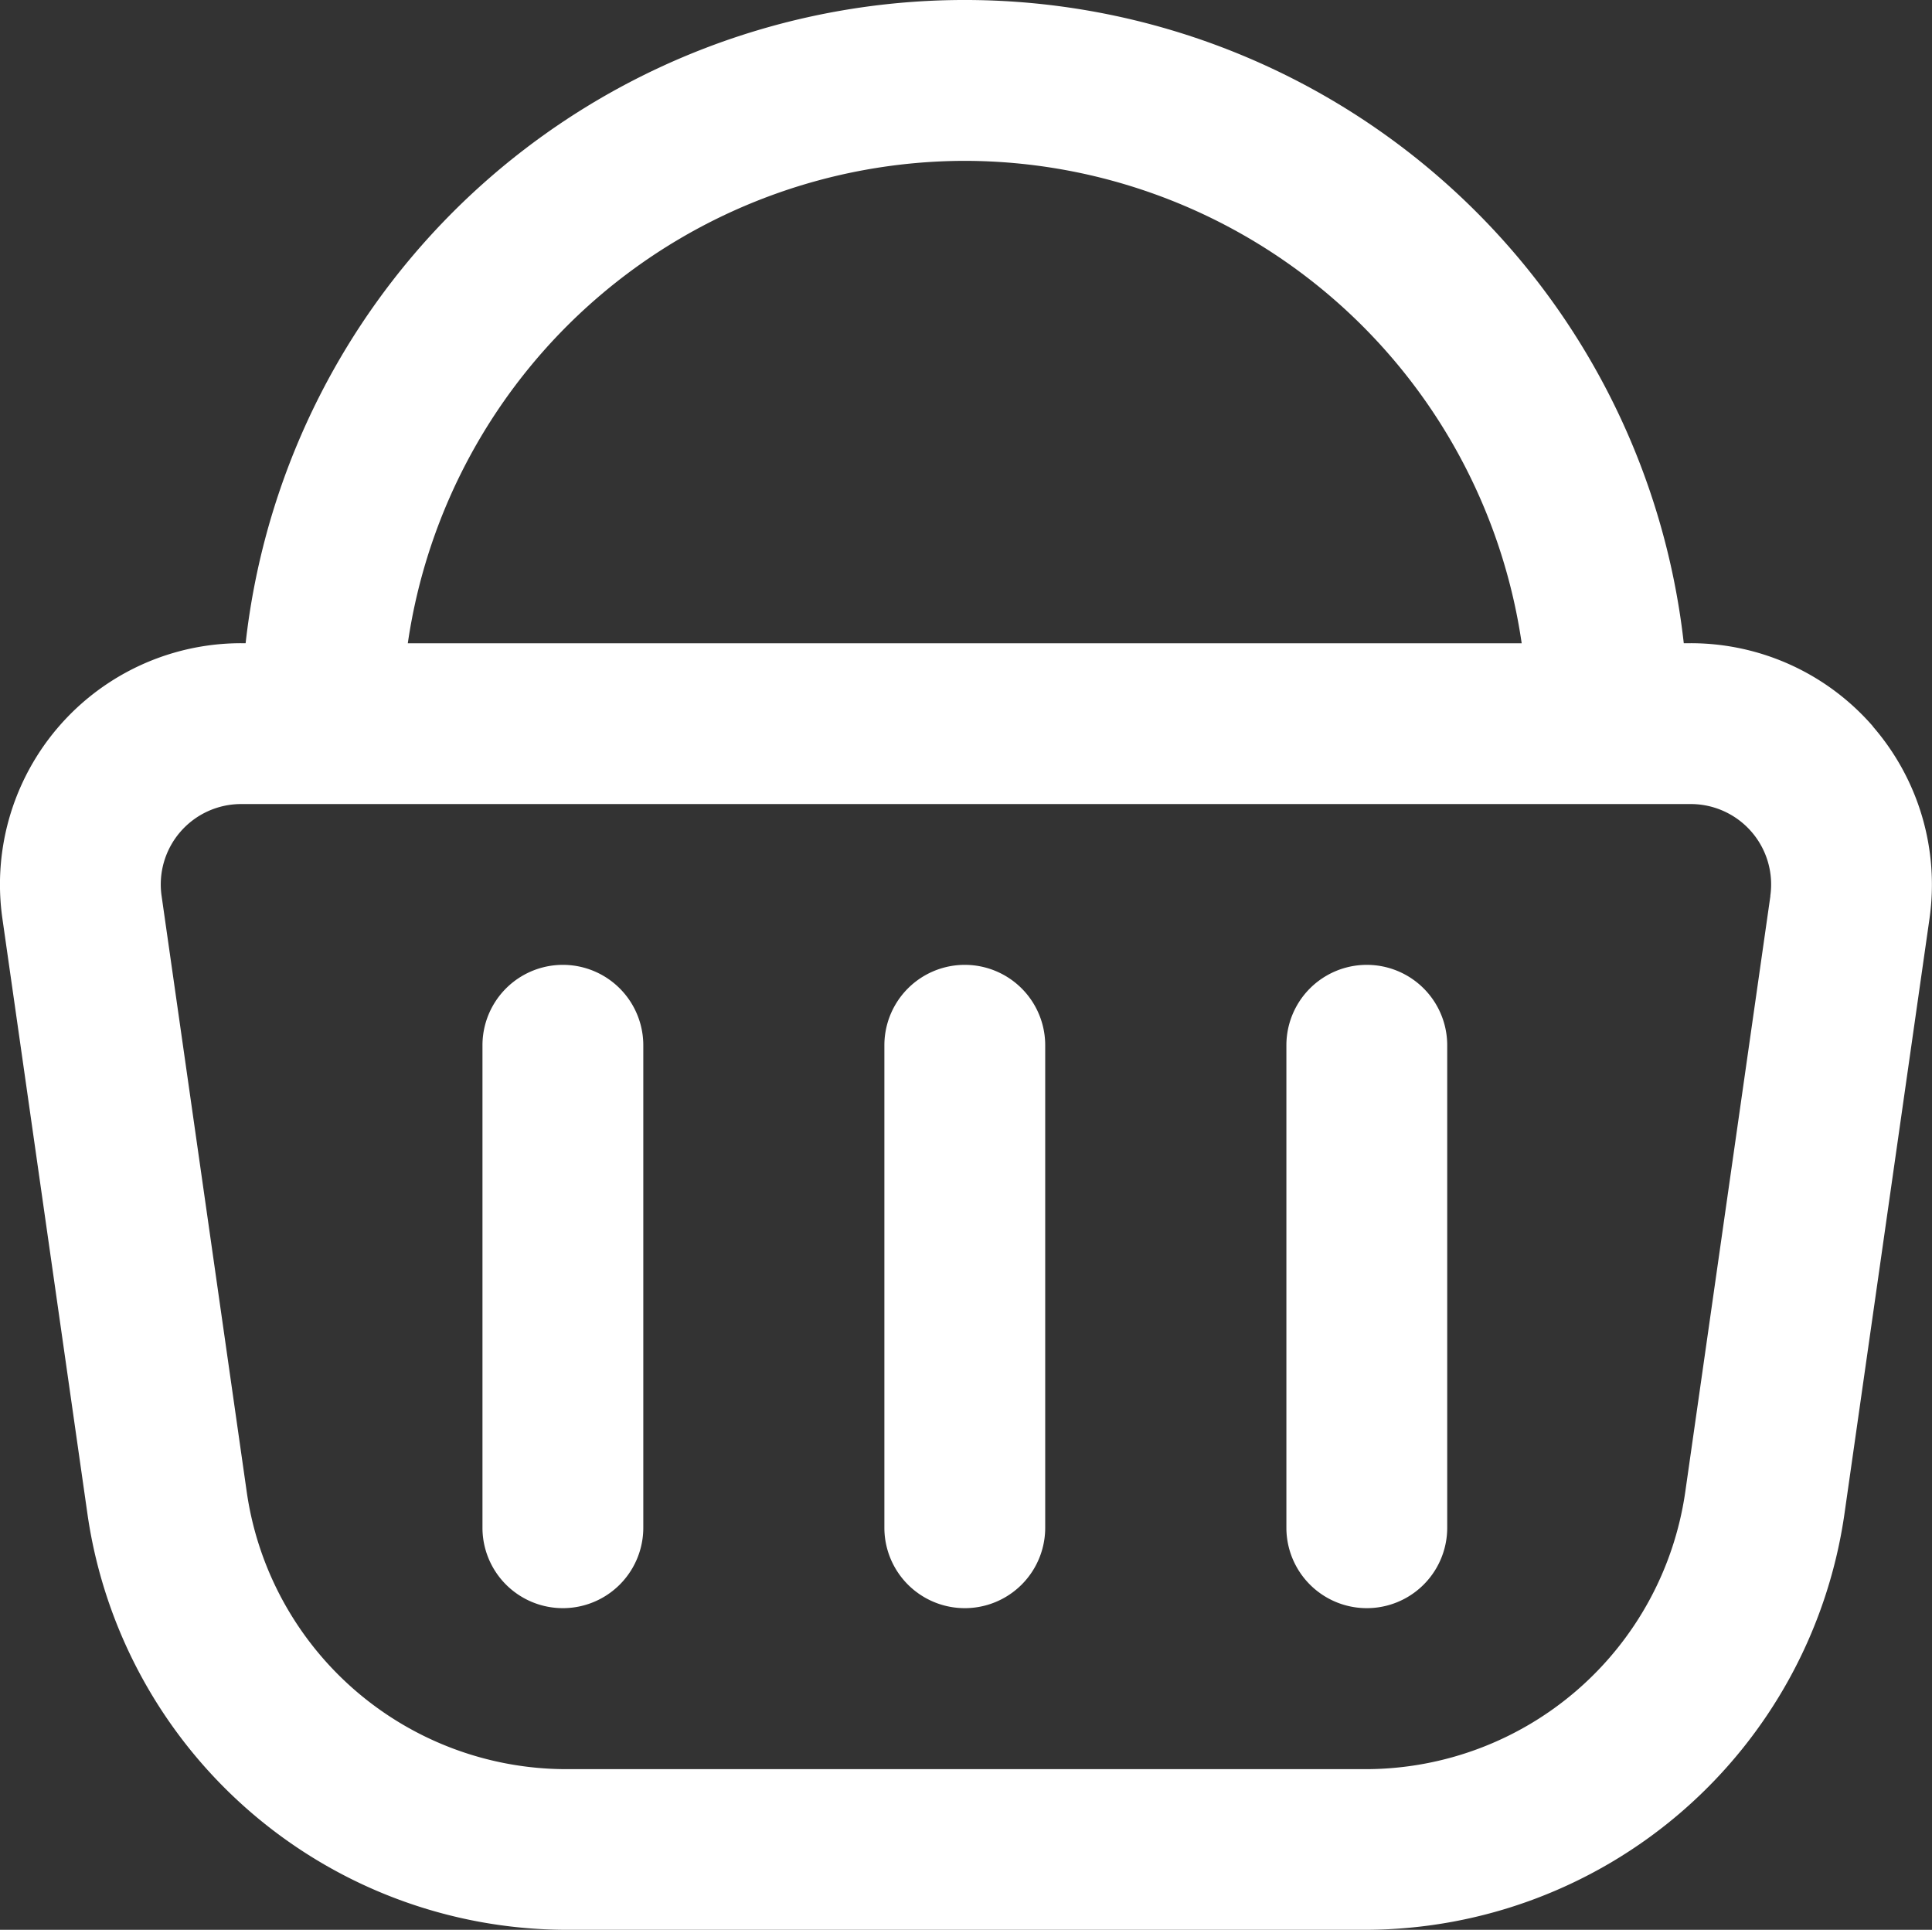 <svg xmlns="http://www.w3.org/2000/svg" width="20.026" height="20" viewBox="0 0 20.026 20">
  <rect x="0" y="0" width="20.026" height="20" fill="#333333" stroke="none"/>
  <path id="shopping-basket" d="M19.414,7.528a2.5,2.5,0,0,0-1.889-.862h-.072a7.5,7.5,0,0,0-14.907,0H2.5A2.5,2.5,0,0,0,.025,9.521l.884,6.187A5.025,5.025,0,0,0,5.859,20h8.307a5.026,5.026,0,0,0,4.95-4.293L20,9.521a2.5,2.5,0,0,0-.587-1.992ZM10,1.667a5.843,5.843,0,0,1,5.773,5H4.227A5.843,5.843,0,0,1,10,1.667Zm8.351,7.618-.884,6.187a3.35,3.35,0,0,1-3.3,2.863H5.859a3.349,3.349,0,0,1-3.3-2.863L1.675,9.285A.833.833,0,0,1,2.5,8.333H17.525a.833.833,0,0,1,.825.952Zm-7.517,1.548v5a.833.833,0,1,1-1.667,0v-5a.833.833,0,1,1,1.667,0Zm4.167,0v5a.833.833,0,1,1-1.667,0v-5a.833.833,0,1,1,1.667,0Zm-8.333,0v5a.833.833,0,1,1-1.667,0v-5a.833.833,0,1,1,1.667,0Z" transform="translate(0)" fill="#fff"/>
</svg>
